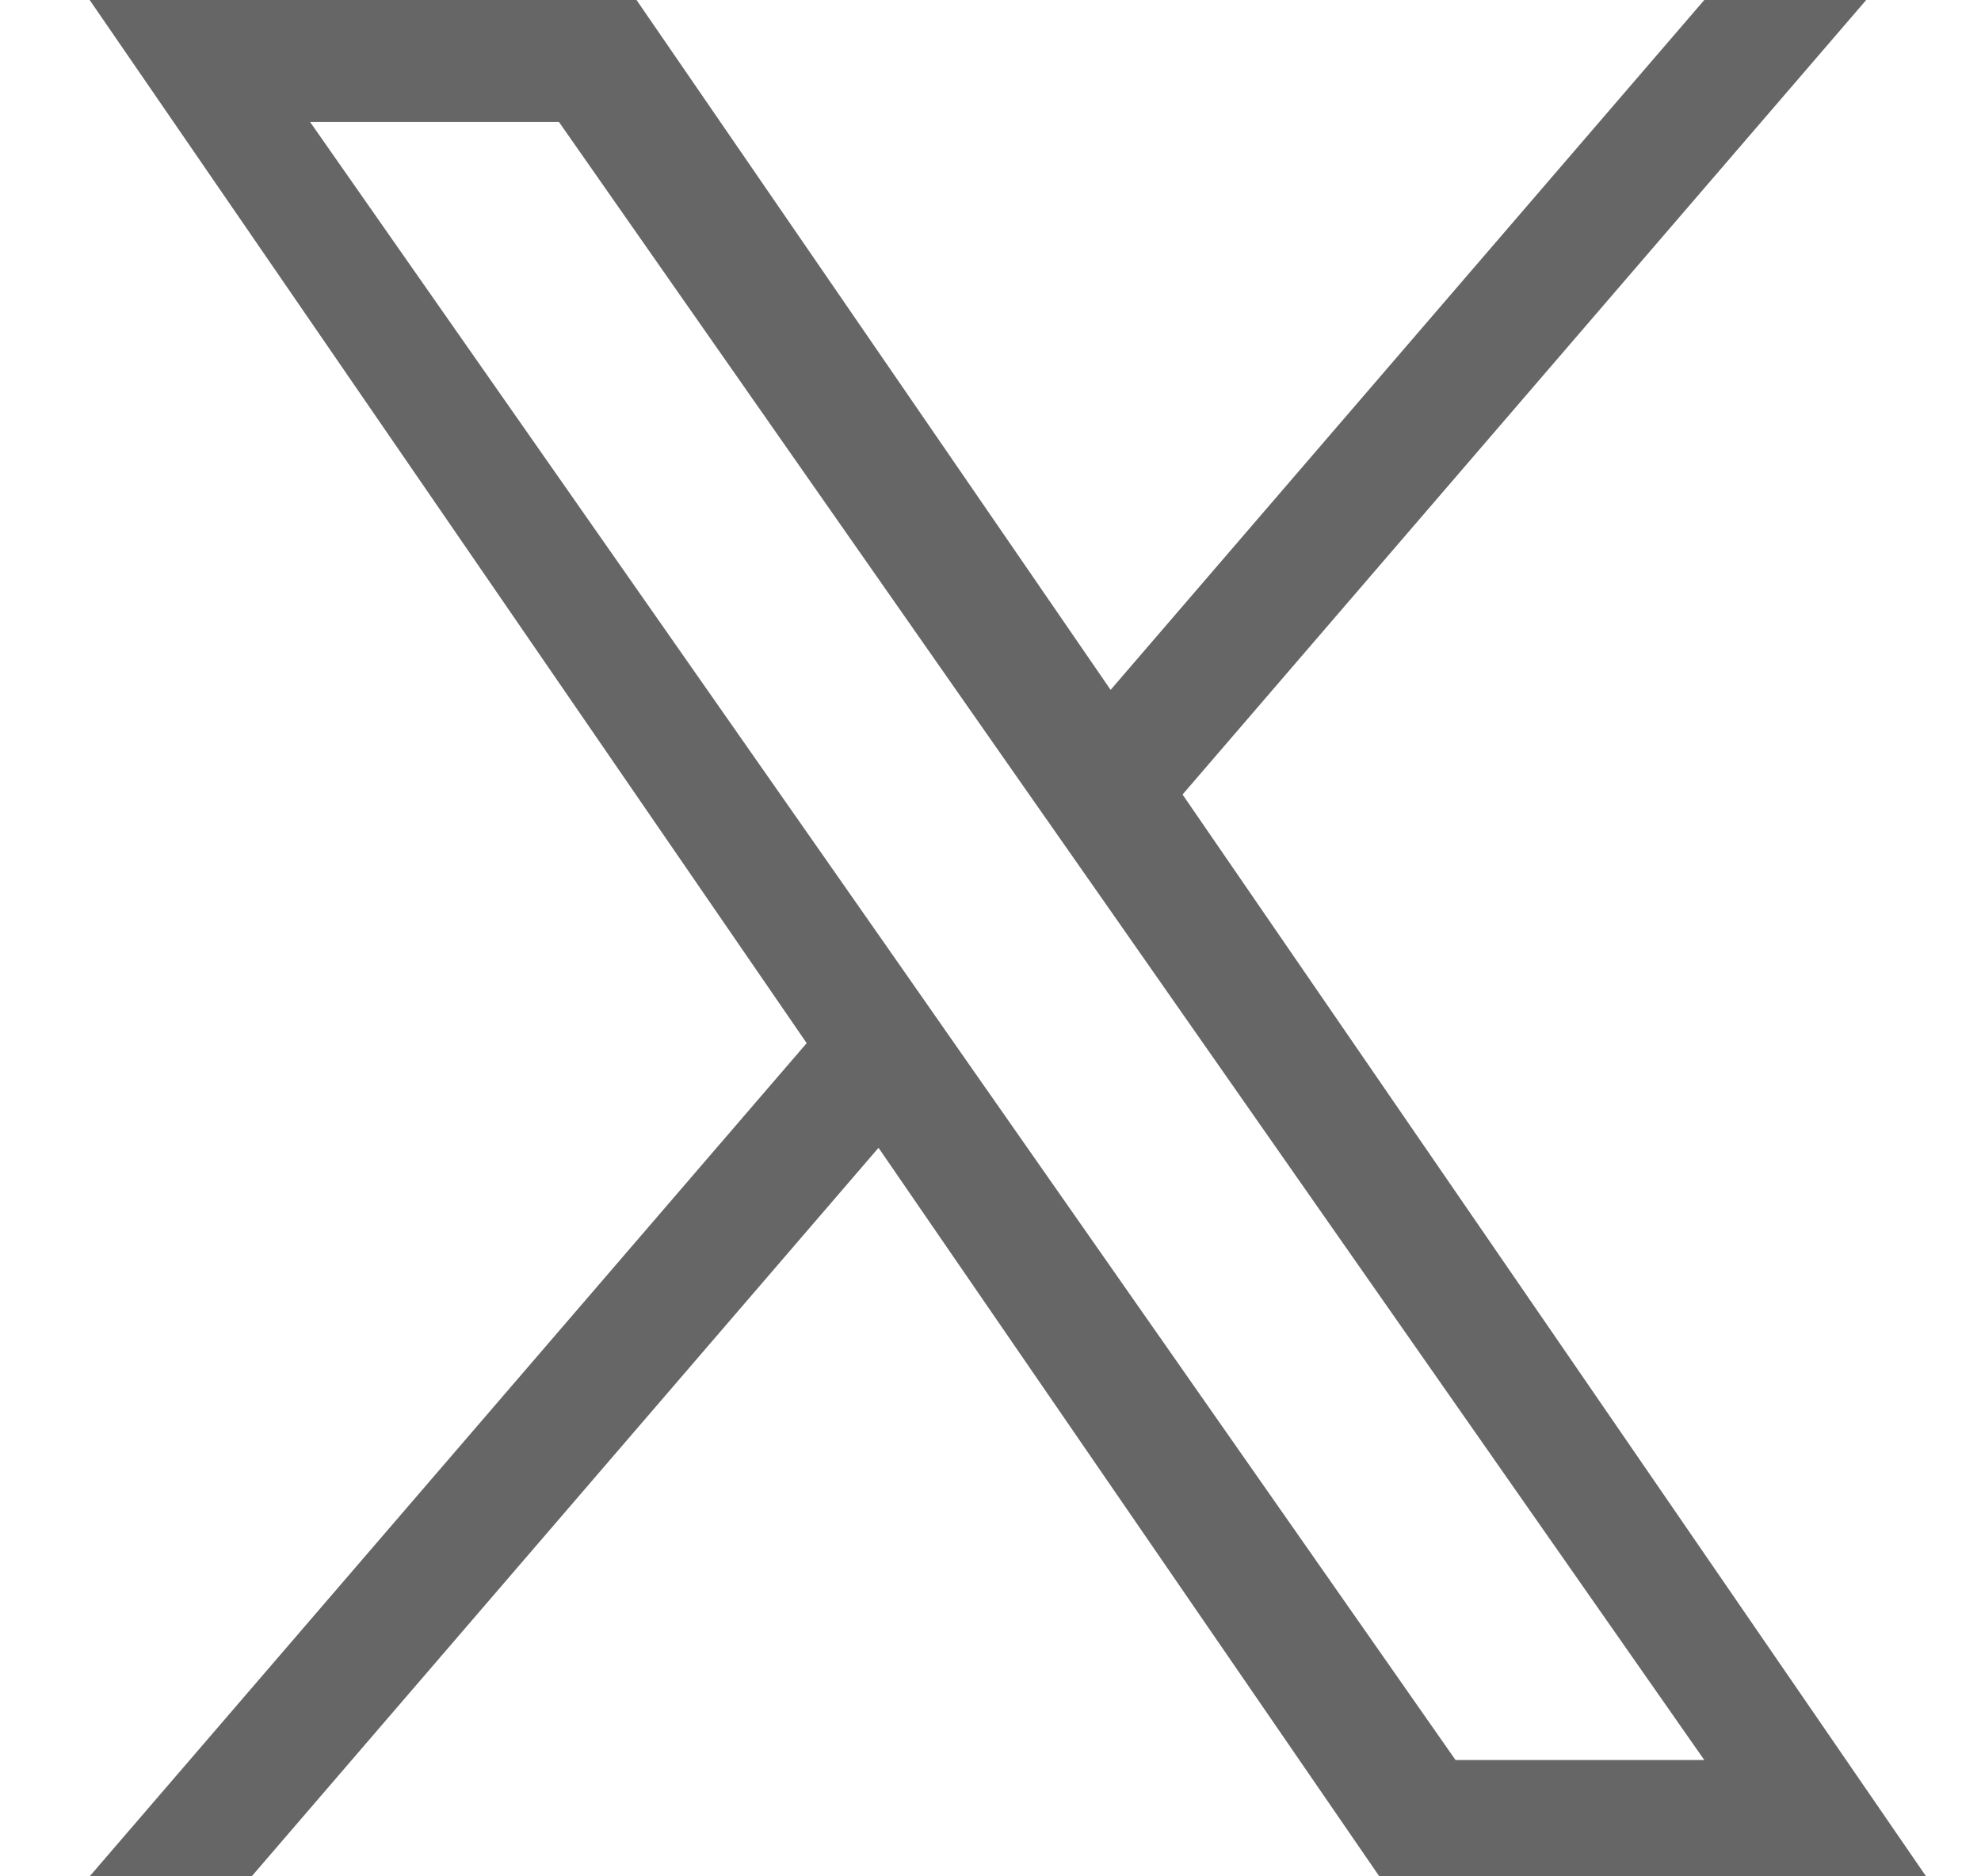 <svg width="19" height="18" viewBox="0 0 19 18" fill="none" xmlns="http://www.w3.org/2000/svg">
<path d="M11.342 7.622L17.899 0H16.346L10.652 6.618L6.105 0H0.86L7.737 10.007L0.86 18H2.414L8.426 11.011L13.229 18H18.473L11.342 7.622H11.342ZM9.214 10.096L8.518 9.099L2.974 1.17H5.361L9.834 7.569L10.531 8.565L16.346 16.884H13.96L9.214 10.096V10.096Z" fill="#666666"/>
</svg>
